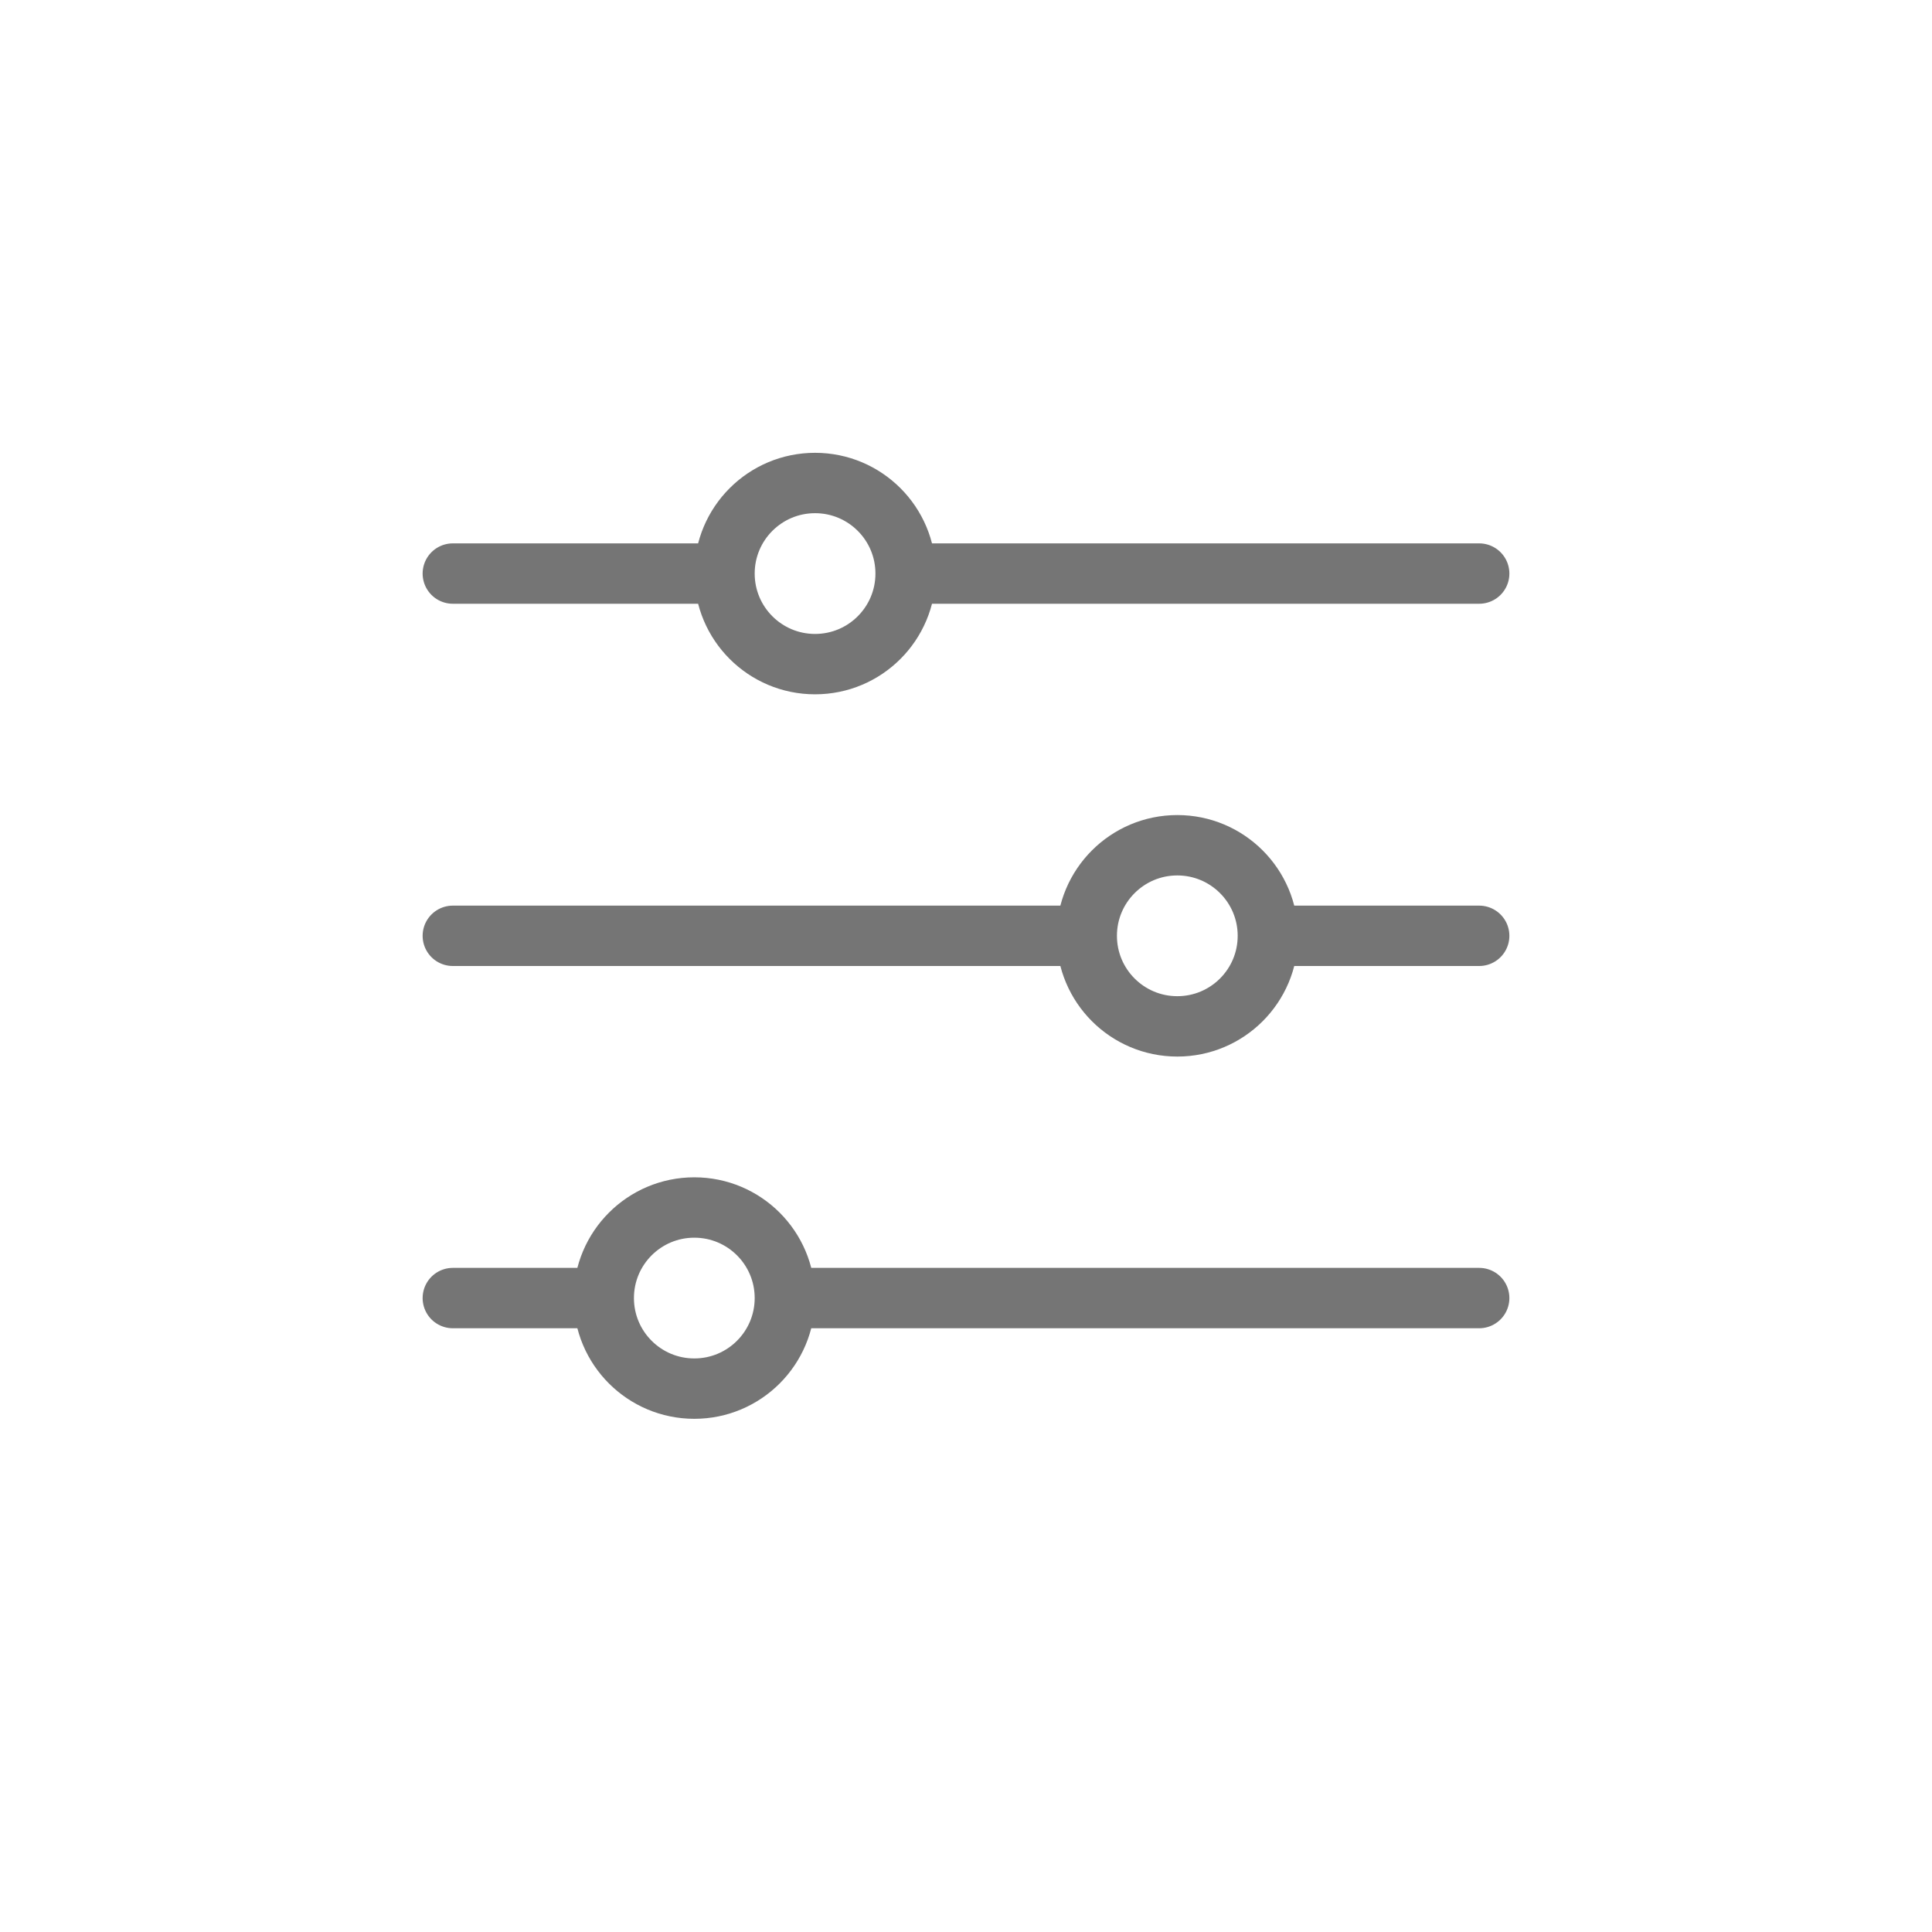 <svg width="48" height="48" viewBox="0 0 48 48" fill="none" xmlns="http://www.w3.org/2000/svg">
<path d="M11.25 14.25H18M18 14.25C18 15.493 19.007 16.5 20.25 16.5C21.493 16.5 22.5 15.493 22.5 14.25M18 14.25C18 13.007 19.007 12 20.25 12C21.493 12 22.5 13.007 22.5 14.25M11.25 23.25H27M27 23.25C27 24.493 28.007 25.5 29.25 25.5C30.493 25.5 31.5 24.493 31.5 23.25M27 23.25C27 22.007 28.007 21 29.25 21C30.493 21 31.5 22.007 31.5 23.25M11.25 32.25H15M15 32.25C15 33.493 16.007 34.5 17.25 34.5C18.493 34.5 19.5 33.493 19.5 32.25M15 32.25C15 31.007 16.007 30 17.25 30C18.493 30 19.5 31.007 19.5 32.25M22.5 14.25H36.75M31.5 23.25H36.75M19.5 32.25H36.75" stroke="#757575" stroke-width="1.5" stroke-linecap="round" stroke-linejoin="round"/>
</svg>
